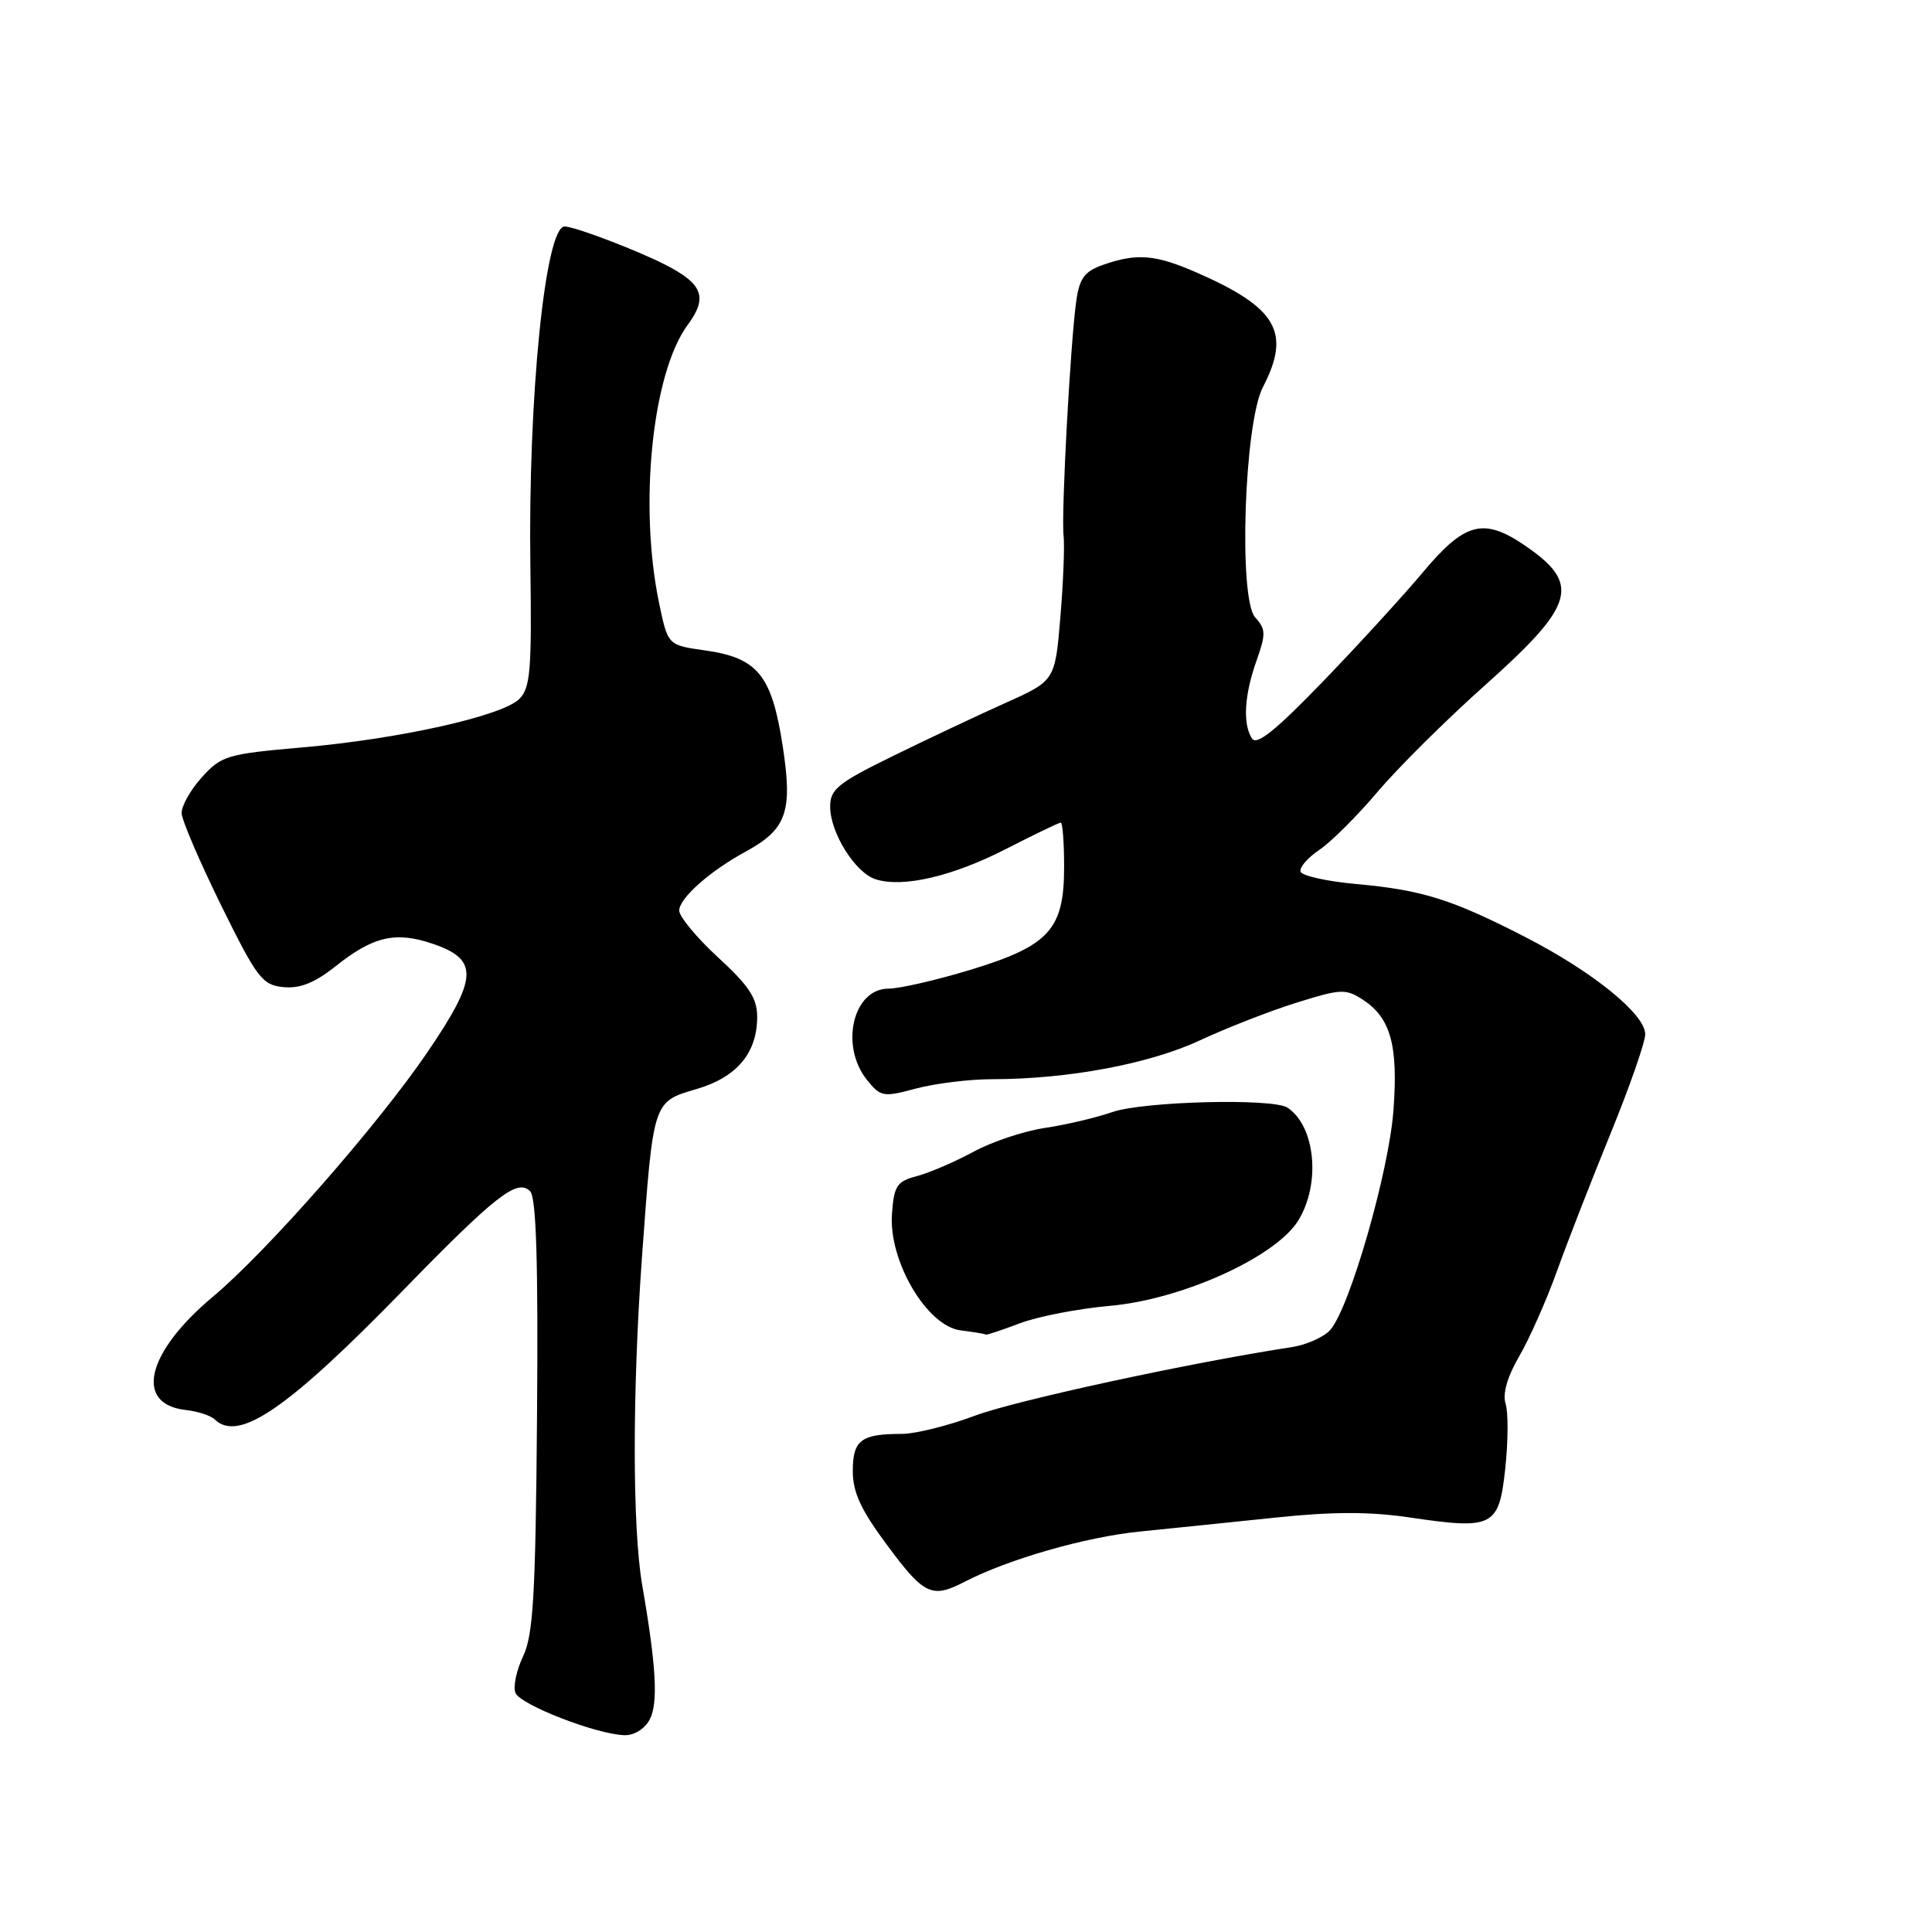 <?xml version="1.0" encoding="UTF-8" standalone="no"?>
<!DOCTYPE svg PUBLIC "-//W3C//DTD SVG 1.1//EN" "http://www.w3.org/Graphics/SVG/1.1/DTD/svg11.dtd" >
<svg xmlns="http://www.w3.org/2000/svg" xmlns:xlink="http://www.w3.org/1999/xlink" version="1.1" viewBox="0 0 256 256">
 <g >
 <path fill="currentColor"
d=" M 86.08 227.86 C 87.23 225.70 86.97 220.86 85.09 210.00 C 83.79 202.41 83.78 184.38 85.07 166.50 C 86.57 145.83 86.51 146.00 92.25 144.32 C 97.62 142.76 100.33 139.54 100.33 134.74 C 100.33 132.27 99.26 130.64 95.17 126.88 C 92.33 124.27 90.00 121.46 90.00 120.65 C 90.00 119.03 94.07 115.41 98.79 112.85 C 104.26 109.87 105.06 107.57 103.70 98.78 C 102.25 89.44 100.40 87.17 93.41 86.18 C 88.50 85.49 88.50 85.49 87.35 79.99 C 84.62 66.99 86.41 49.42 91.13 43.04 C 93.81 39.41 93.15 37.63 88.14 35.07 C 84.33 33.13 76.21 30.04 74.83 30.01 C 72.25 29.96 69.95 52.72 70.28 75.21 C 70.47 88.79 70.27 91.15 68.82 92.61 C 66.56 94.87 52.87 97.93 40.00 99.04 C 30.10 99.91 29.34 100.13 26.75 102.99 C 25.24 104.66 24.03 106.81 24.07 107.77 C 24.11 108.72 26.48 114.22 29.32 120.00 C 34.07 129.63 34.75 130.52 37.55 130.80 C 39.75 131.01 41.69 130.24 44.47 128.03 C 49.48 124.04 52.45 123.37 57.44 125.09 C 63.45 127.17 63.32 129.59 56.66 139.39 C 50.06 149.09 35.39 165.81 28.19 171.84 C 19.40 179.20 17.75 186.05 24.60 186.83 C 26.20 187.01 27.93 187.57 28.45 188.08 C 31.61 191.14 38.06 186.73 53.33 171.06 C 65.68 158.38 68.54 156.14 70.24 157.84 C 71.06 158.66 71.32 167.20 71.16 187.53 C 70.97 211.35 70.66 216.64 69.32 219.45 C 68.44 221.30 67.97 223.49 68.29 224.30 C 68.89 225.87 78.95 229.79 82.71 229.92 C 84.01 229.97 85.41 229.11 86.08 227.86 Z  M 127.85 209.58 C 133.64 206.59 143.80 203.67 151.00 202.94 C 155.12 202.53 163.22 201.69 169.00 201.09 C 176.59 200.29 181.54 200.29 186.85 201.08 C 197.87 202.71 198.63 202.32 199.46 194.54 C 199.84 190.97 199.86 187.13 199.50 186.00 C 199.08 184.67 199.72 182.44 201.30 179.72 C 202.65 177.40 204.89 172.35 206.28 168.50 C 207.66 164.65 210.87 156.42 213.40 150.22 C 215.93 144.02 218.00 138.09 218.00 137.05 C 218.00 134.39 211.09 128.78 202.12 124.17 C 192.40 119.17 188.46 117.93 179.73 117.14 C 175.84 116.79 172.51 116.05 172.33 115.50 C 172.15 114.95 173.27 113.66 174.81 112.62 C 176.35 111.59 179.83 108.12 182.55 104.91 C 185.27 101.69 191.68 95.34 196.79 90.78 C 208.75 80.11 209.53 77.37 202.01 72.25 C 196.58 68.56 194.10 69.21 188.61 75.75 C 185.96 78.91 179.96 85.48 175.26 90.34 C 168.96 96.86 166.50 98.83 165.88 97.84 C 164.65 95.90 164.88 92.08 166.50 87.53 C 167.75 84.02 167.73 83.36 166.32 81.81 C 164.09 79.34 164.86 56.06 167.34 51.30 C 171.10 44.06 169.22 40.78 158.62 36.14 C 153.14 33.73 150.67 33.52 146.23 35.07 C 143.72 35.94 143.05 36.83 142.62 39.82 C 141.85 45.12 140.60 68.05 140.93 70.97 C 141.08 72.33 140.89 77.21 140.50 81.82 C 139.80 90.20 139.80 90.20 133.15 93.18 C 129.49 94.82 122.79 97.98 118.25 100.21 C 111.04 103.74 110.00 104.58 110.00 106.88 C 110.01 110.36 113.32 115.65 116.03 116.51 C 119.65 117.66 126.21 116.13 133.35 112.47 C 137.07 110.56 140.32 109.00 140.56 109.00 C 140.80 109.00 141.00 111.64 141.00 114.87 C 141.00 123.16 139.05 125.31 128.64 128.49 C 124.10 129.87 119.20 131.00 117.73 131.00 C 113.02 131.00 111.24 138.60 114.90 143.12 C 116.70 145.35 117.04 145.40 121.41 144.23 C 123.95 143.56 128.46 143.00 131.44 143.00 C 141.48 143.00 152.29 140.98 159.00 137.85 C 162.57 136.19 168.35 133.93 171.83 132.85 C 177.71 131.01 178.33 130.99 180.62 132.49 C 184.27 134.88 185.28 138.52 184.64 147.11 C 184.05 155.22 178.84 173.32 176.26 176.23 C 175.41 177.18 173.10 178.21 171.11 178.51 C 157.69 180.56 134.48 185.59 129.14 187.60 C 125.63 188.92 121.28 190.00 119.46 190.00 C 114.09 190.00 113.00 190.83 113.00 194.92 C 113.00 197.76 114.07 200.07 117.60 204.81 C 122.47 211.37 123.48 211.84 127.85 209.58 Z  M 135.12 175.35 C 137.53 174.44 142.88 173.40 147.00 173.04 C 156.62 172.20 169.08 166.55 172.05 161.69 C 175.03 156.80 174.29 149.23 170.60 146.77 C 168.69 145.49 151.45 145.93 147.38 147.36 C 145.24 148.10 141.25 149.04 138.50 149.45 C 135.75 149.85 131.47 151.27 129.00 152.61 C 126.53 153.95 123.15 155.40 121.50 155.84 C 118.84 156.54 118.46 157.11 118.19 160.84 C 117.73 167.09 122.82 175.72 127.29 176.28 C 129.05 176.50 130.56 176.75 130.62 176.84 C 130.69 176.93 132.72 176.26 135.12 175.35 Z "/>
</g>
</svg>